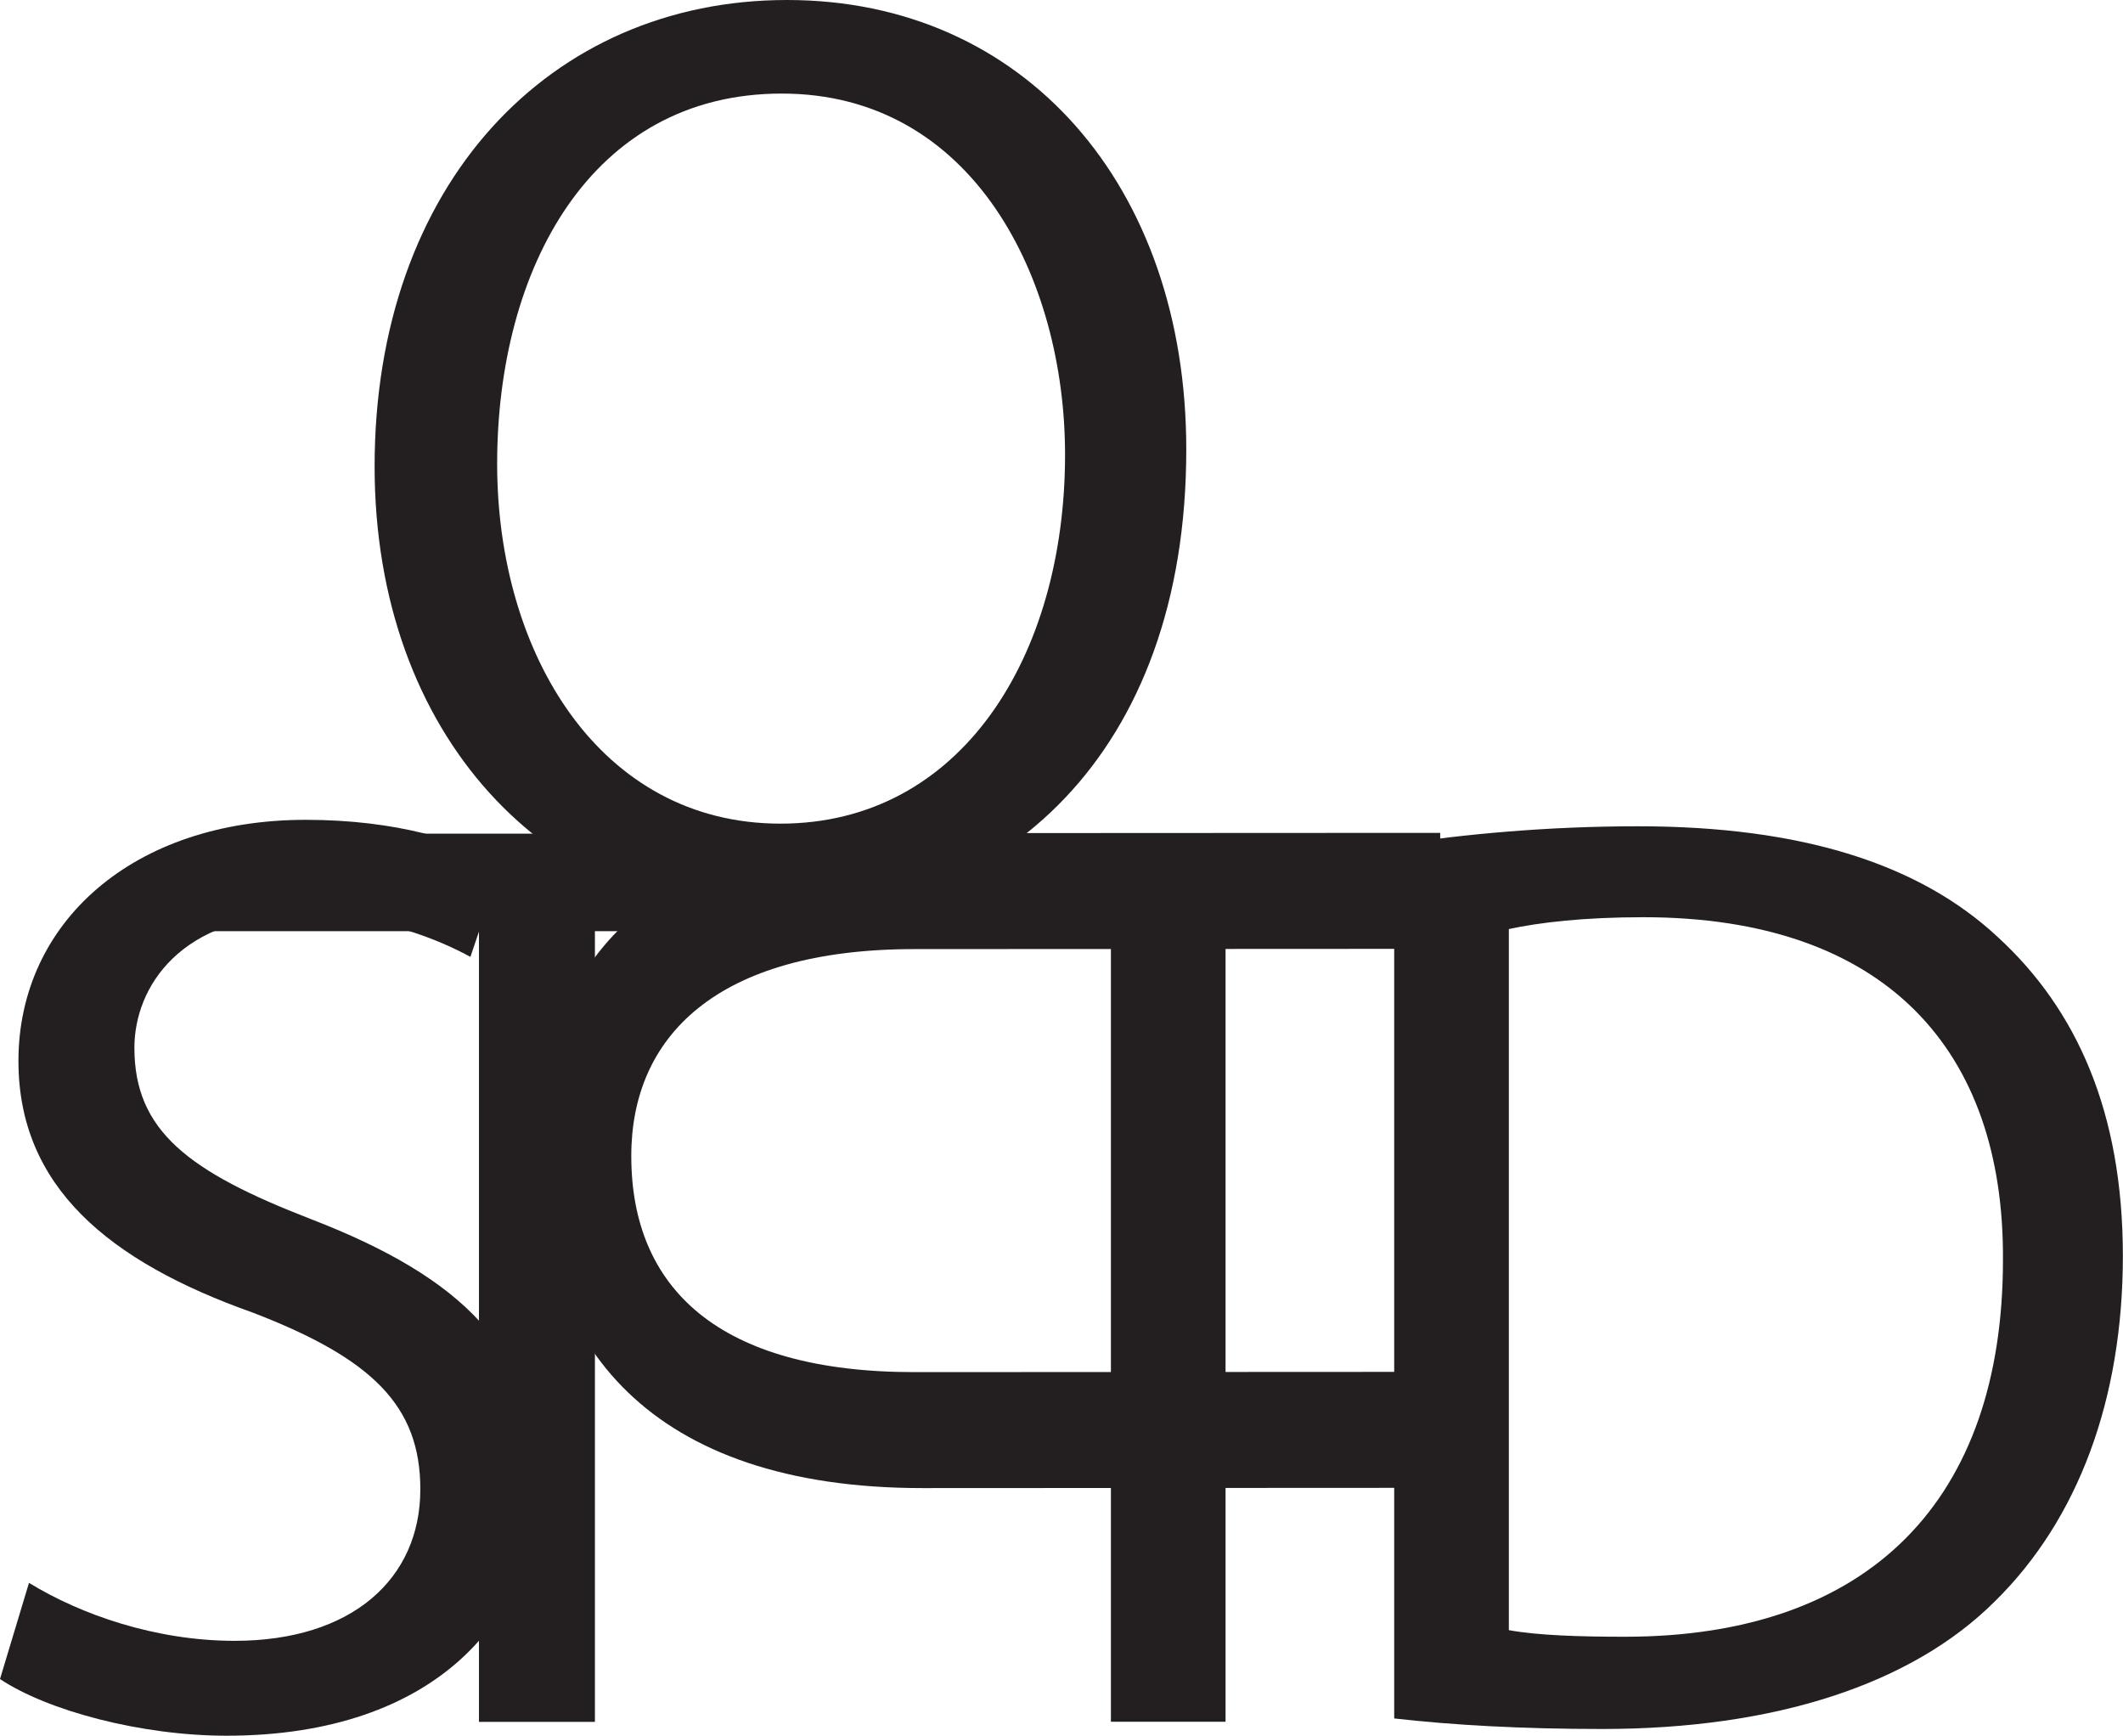 <?xml version="1.0" encoding="UTF-8"?>
<svg id="Layer_1" data-name="Layer 1" xmlns="http://www.w3.org/2000/svg" viewBox="0 0 161.12 131.71">
  <defs>
    <style>
      .cls-1 {
        fill: #231f20;
        stroke-width: 0px;
      }
    </style>
  </defs>
  <path class="cls-1" d="m2.2,120.11c3.9,2.4,9.6,4.4,15.6,4.4,8.9,0,14.1-4.7,14.1-11.5,0-6.3-3.6-9.9-12.7-13.4-11-3.9-17.8-9.6-17.8-19.1,0-10.5,8.7-18.3,21.8-18.3,6.9,0,11.9,1.6,14.9,3.3l-2.4,7.1c-2.2-1.2-6.7-3.2-12.8-3.2-9.2,0-12.7,5.5-12.7,10.1,0,6.3,4.1,9.4,13.4,13,11.4,4.4,17.2,9.9,17.2,19.8,0,10.4-7.7,19.4-23.6,19.4-6.5,0-13.6-1.9-17.2-4.3l2.2-7.3Z"/>
  <path class="cls-1" d="m36.35,70.66H15.85v-7.4h49.9v7.4h-20.6v60h-8.8v-60Z"/>
  <path class="cls-1" d="m109.3,72l-39.9.02c-15.1,0-21.5,6.71-21.49,15.71,0,10,6.61,16.4,21.51,16.39l39.9-.02v8.8s-39.3.02-39.3.02c-20.7,0-29.21-10.89-29.21-25.49,0-13.8,7.89-24.2,28.79-24.21l39.7-.02v8.8Z"/>
  <path class="cls-1" d="m105.81,64.1c5.3-.8,11.6-1.4,18.5-1.4,12.5,0,21.4,2.9,27.3,8.4,6,5.5,9.5,13.3,9.5,24.2s-3.4,20-9.7,26.2c-6.3,6.3-16.7,9.7-29.8,9.7-6.2,0-11.4-.3-15.8-.8v-66.3Zm8.7,59.6c2.2.4,5.4.5,8.8.5,18.6,0,28.7-10.4,28.7-28.6.1-15.9-8.9-26-27.3-26-4.5,0-7.9.4-10.2.9v53.2Z"/>
  <path class="cls-1" d="m93.01,63.25v67.4h-8.7V63.25h8.7Z"/>
  <path class="cls-1" d="m90.03,34.1c0,23.2-14.1,35.5-31.3,35.5s-30.3-13.8-30.3-34.2C28.43,14,41.73,0,59.73,0s30.3,14.1,30.3,34.1Zm-52.3,1.1c0,14.4,7.8,27.3,21.5,27.3s21.6-12.7,21.6-28c0-13.4-7-27.4-21.5-27.4s-21.6,13.3-21.6,28.1Z"/>
</svg>